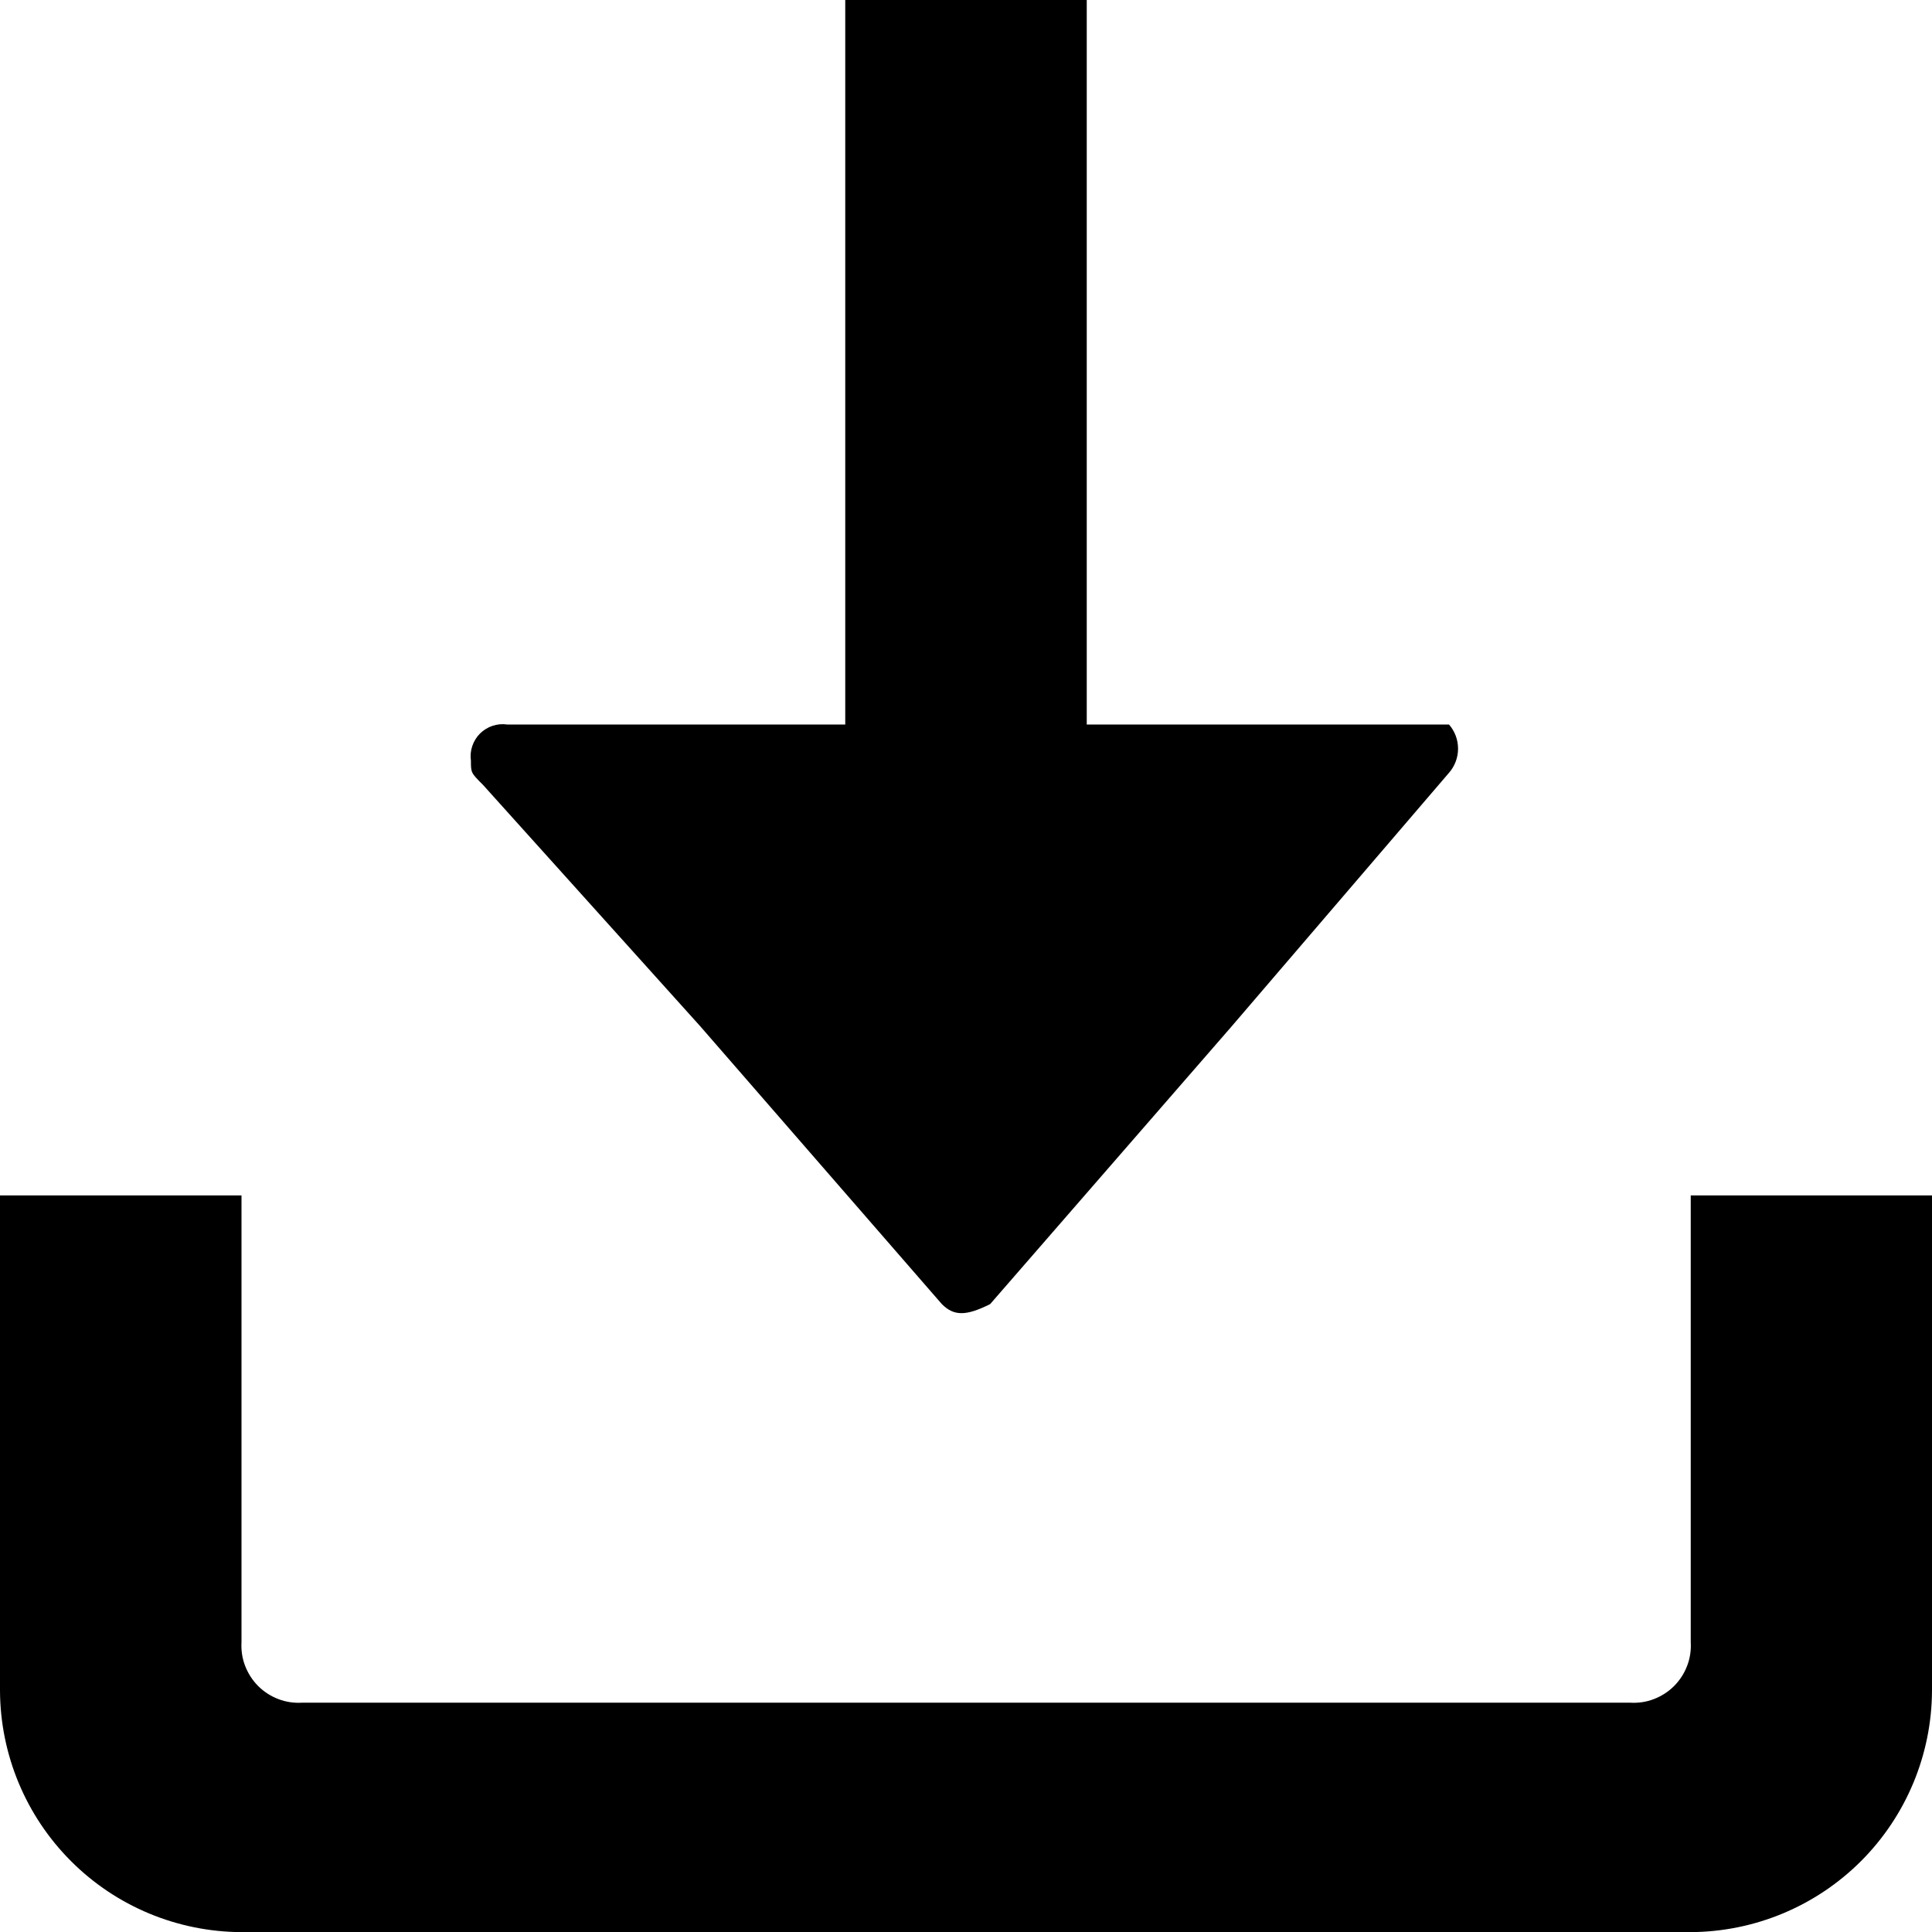 <svg id="icon-arrow-to-bottom" viewBox="0 0 16 16" xmlns="http://www.w3.org/2000/svg">
  <path d="M5.8 8.5L4 6.5c-.1-.1-.1-.1-.1-.2-.006-.041-.002-.082.011-.121.013-.039.035-.075.064-.104.029-.029.065-.051.104-.064C4.118 5.998 4.159 5.994 4.2 6H7V0h2v6h3c.048.055.075.126.075.2s-.027.145-.075.2l-1.8 2.1-2 2.3c-.2.1-.3.1-.4 0l-2-2.3zM14 9.9h2V14c-.002.53-.213 1.038-.588 1.413-.375.375-.883.586-1.413.588H2c-.53-.002-1.038-.213-1.412-.588C.213 15.038.002 14.53 0 14V9.9h2v3.7c-.004.067.006.134.03.196s.06.119.108.167c.047.047.104.084.167.108.063.024.129.034.196.03h11c.067.004.134-.006.196-.03s.119-.06.167-.108c.047-.047.084-.104.108-.167.024-.062.034-.129.03-.196V9.9z" fill-rule="nonzero"/>
</svg>